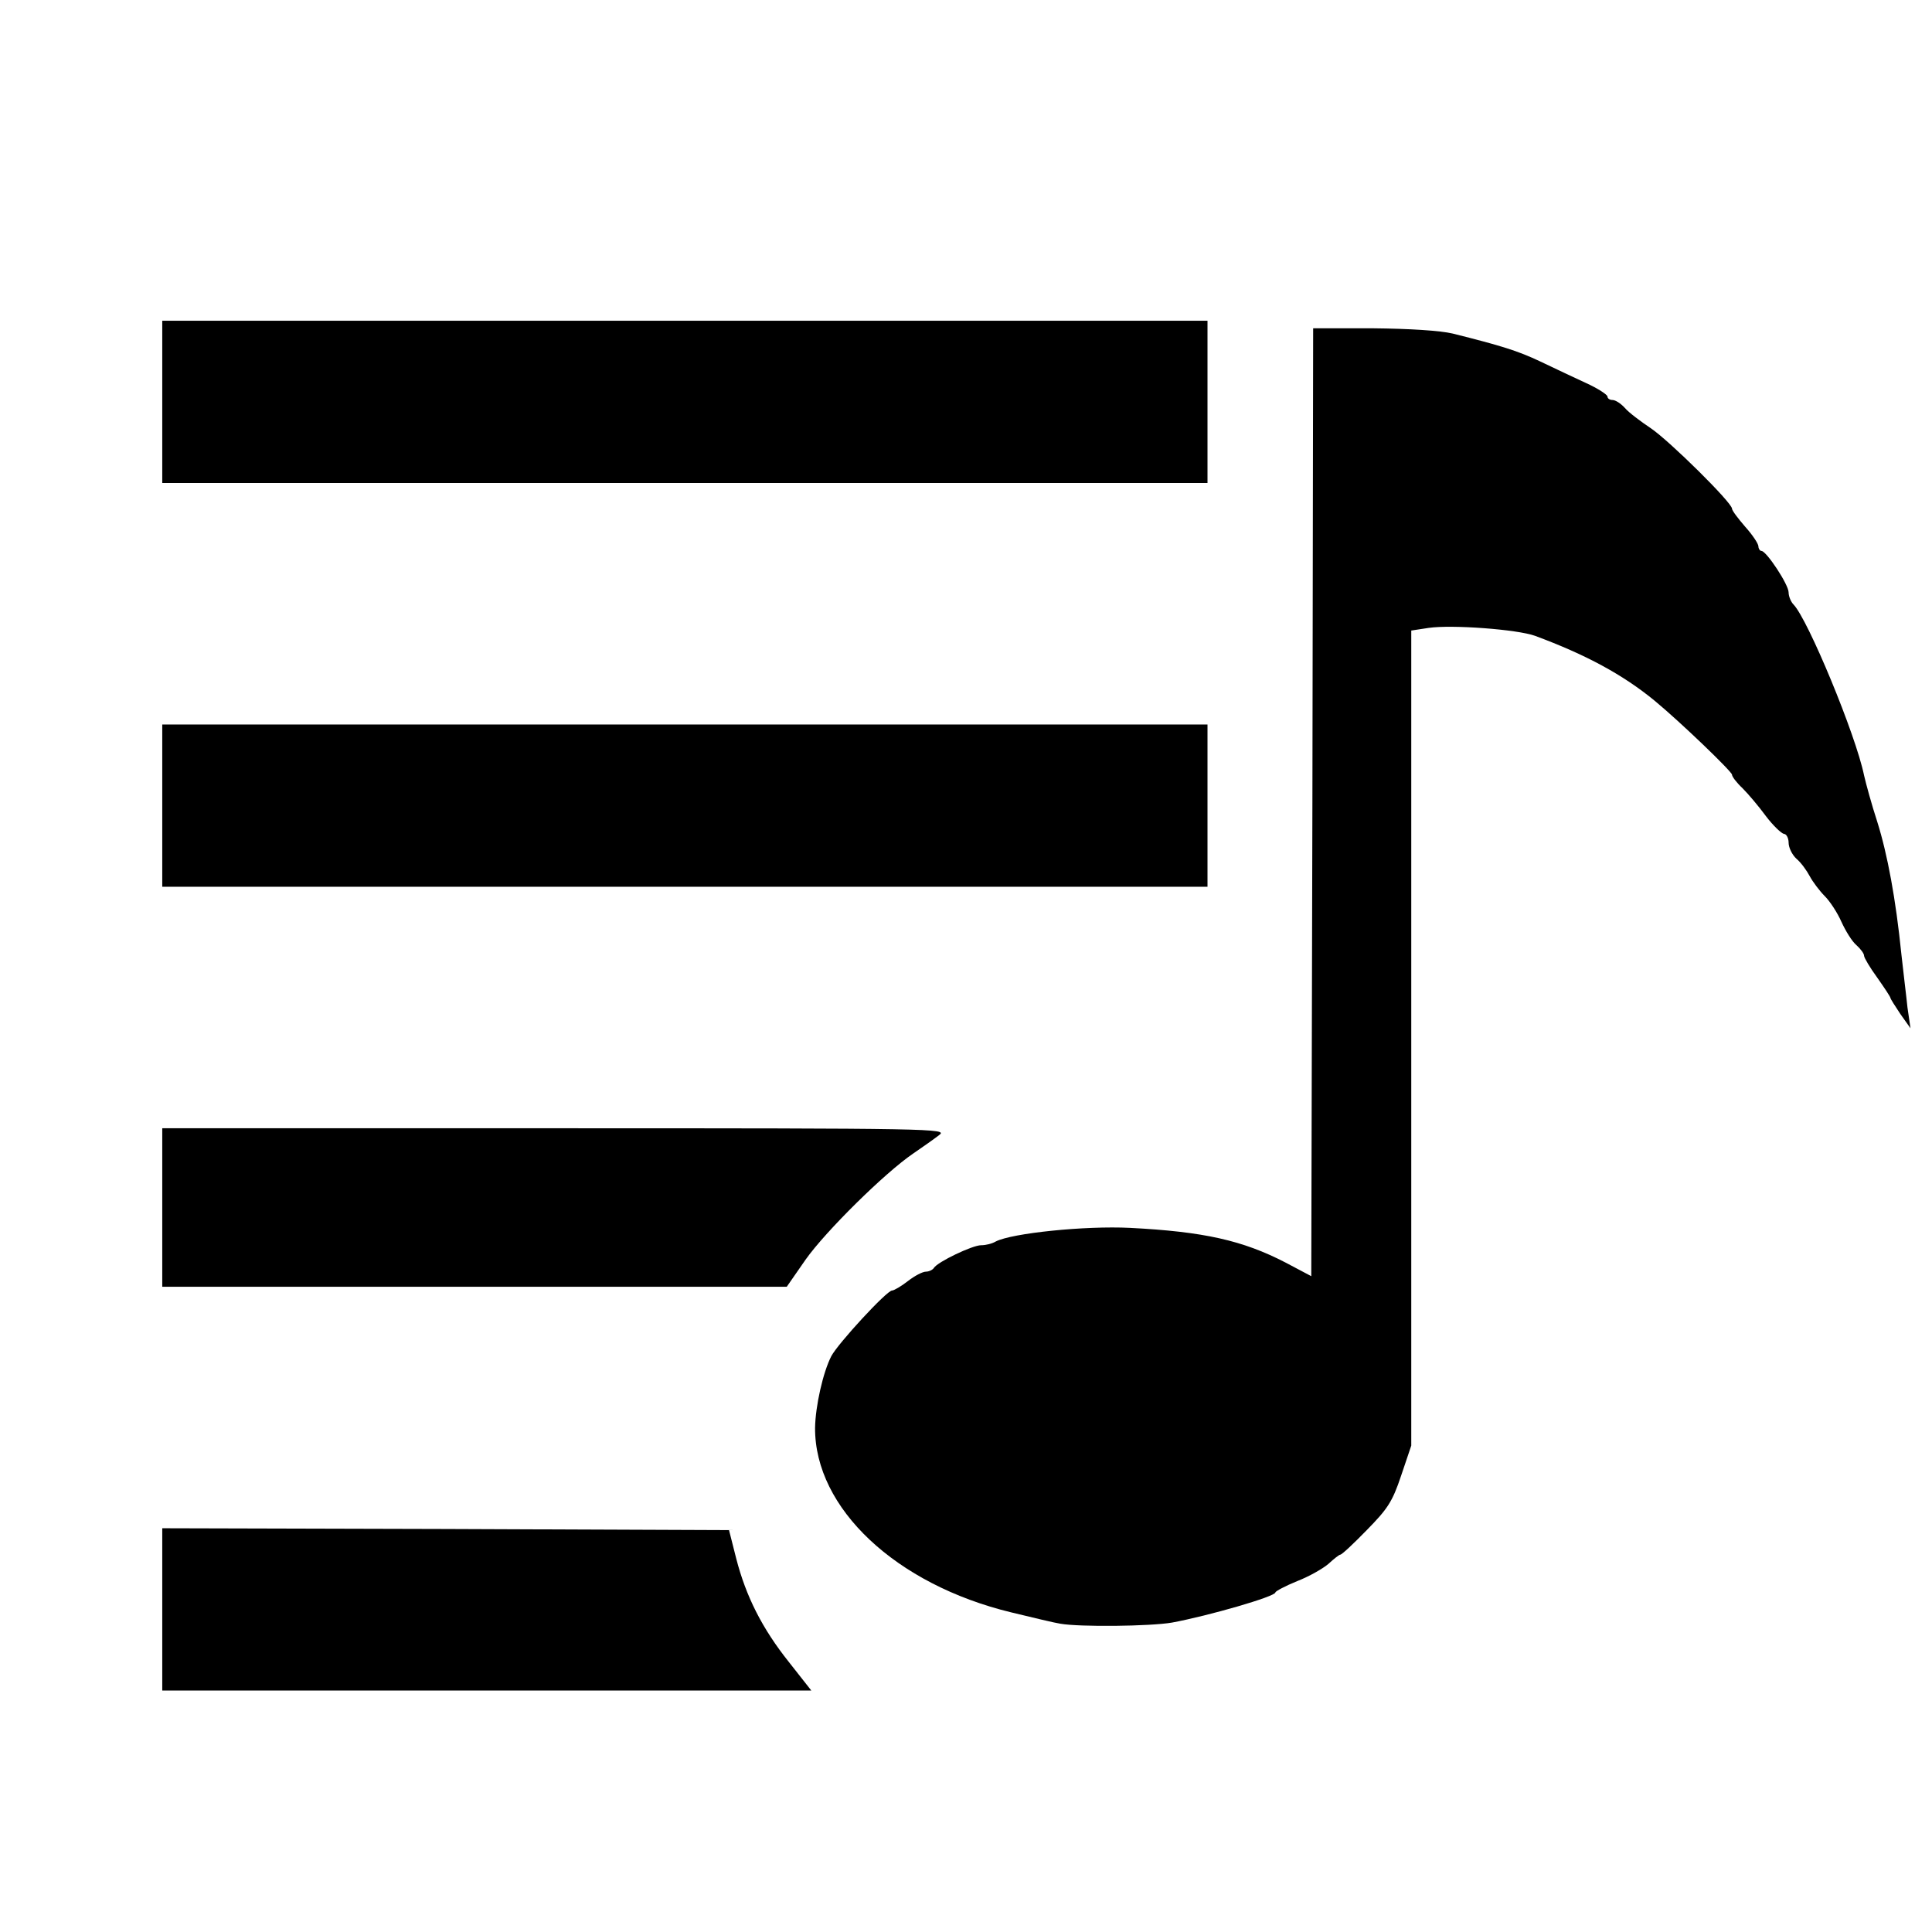 <!DOCTYPE svg PUBLIC "-//W3C//DTD SVG 20010904//EN" "http://www.w3.org/TR/2001/REC-SVG-20010904/DTD/svg10.dtd">
<svg version="1.0" xmlns="http://www.w3.org/2000/svg" width="512px" height="512px" viewBox="0 0 5120 5120" preserveAspectRatio="xMidYMid meet">
<g id="layer101" fill="currentColor" stroke="none">
 <path d="M430 4265 l0 -215 751 2 751 3 19 75 c26 101 69 186 140 275 l59 75 -860 0 -860 0 0 -215z"/>
 <path d="M2810 4303 c-14 -2 -72 -16 -130 -30 -306 -74 -521 -276 -520 -489 1 -58 21 -147 43 -190 18 -34 147 -174 161 -174 5 0 24 -11 42 -25 18 -14 39 -25 48 -25 8 0 18 -5 21 -10 10 -16 102 -60 125 -60 12 0 29 -4 39 -10 43 -22 236 -42 356 -36 195 10 298 33 412 92 l68 36 3 -1256 2 -1256 158 0 c98 1 178 6 212 14 128 32 173 46 232 74 35 17 89 42 121 57 31 14 57 31 57 36 0 5 6 9 13 9 8 0 22 9 33 21 10 12 42 36 69 54 50 34 215 197 215 213 0 5 16 26 35 48 19 21 35 45 35 52 0 6 4 12 8 12 13 0 72 89 72 110 0 10 6 25 13 32 38 39 165 345 187 453 5 22 20 77 35 123 27 86 49 204 64 352 5 47 13 110 16 140 l8 55 -27 -38 c-14 -21 -26 -40 -26 -42 0 -3 -16 -27 -35 -54 -19 -26 -35 -53 -35 -58 0 -6 -9 -18 -20 -28 -12 -10 -29 -38 -40 -62 -10 -23 -30 -54 -44 -68 -14 -14 -32 -38 -40 -53 -8 -15 -23 -36 -35 -46 -12 -11 -21 -30 -21 -43 0 -12 -6 -23 -12 -23 -7 -1 -29 -22 -48 -47 -19 -26 -47 -59 -62 -74 -16 -15 -28 -31 -28 -36 0 -8 -136 -139 -205 -196 -84 -69 -182 -122 -317 -172 -47 -17 -220 -30 -282 -21 l-46 7 0 1080 0 1080 -27 80 c-23 69 -36 88 -91 144 -35 36 -66 65 -70 65 -3 0 -17 11 -31 24 -15 13 -52 34 -83 46 -32 13 -58 27 -58 30 0 11 -177 62 -274 80 -58 10 -245 12 -296 3z"/>
 <path d="M430 3200 l0 -210 1041 0 c1011 0 1041 1 1018 18 -13 10 -44 32 -69 49 -75 51 -232 206 -285 281 l-50 72 -827 0 -828 0 0 -210z"/>
 <path d="M430 2135 l0 -215 1385 0 1385 0 0 215 0 215 -1385 0 -1385 0 0 -215z"/>
 <path d="M430 1065 l0 -215 1385 0 1385 0 0 215 0 215 -1385 0 -1385 0 0 -215z"/>
 </g>

</svg>